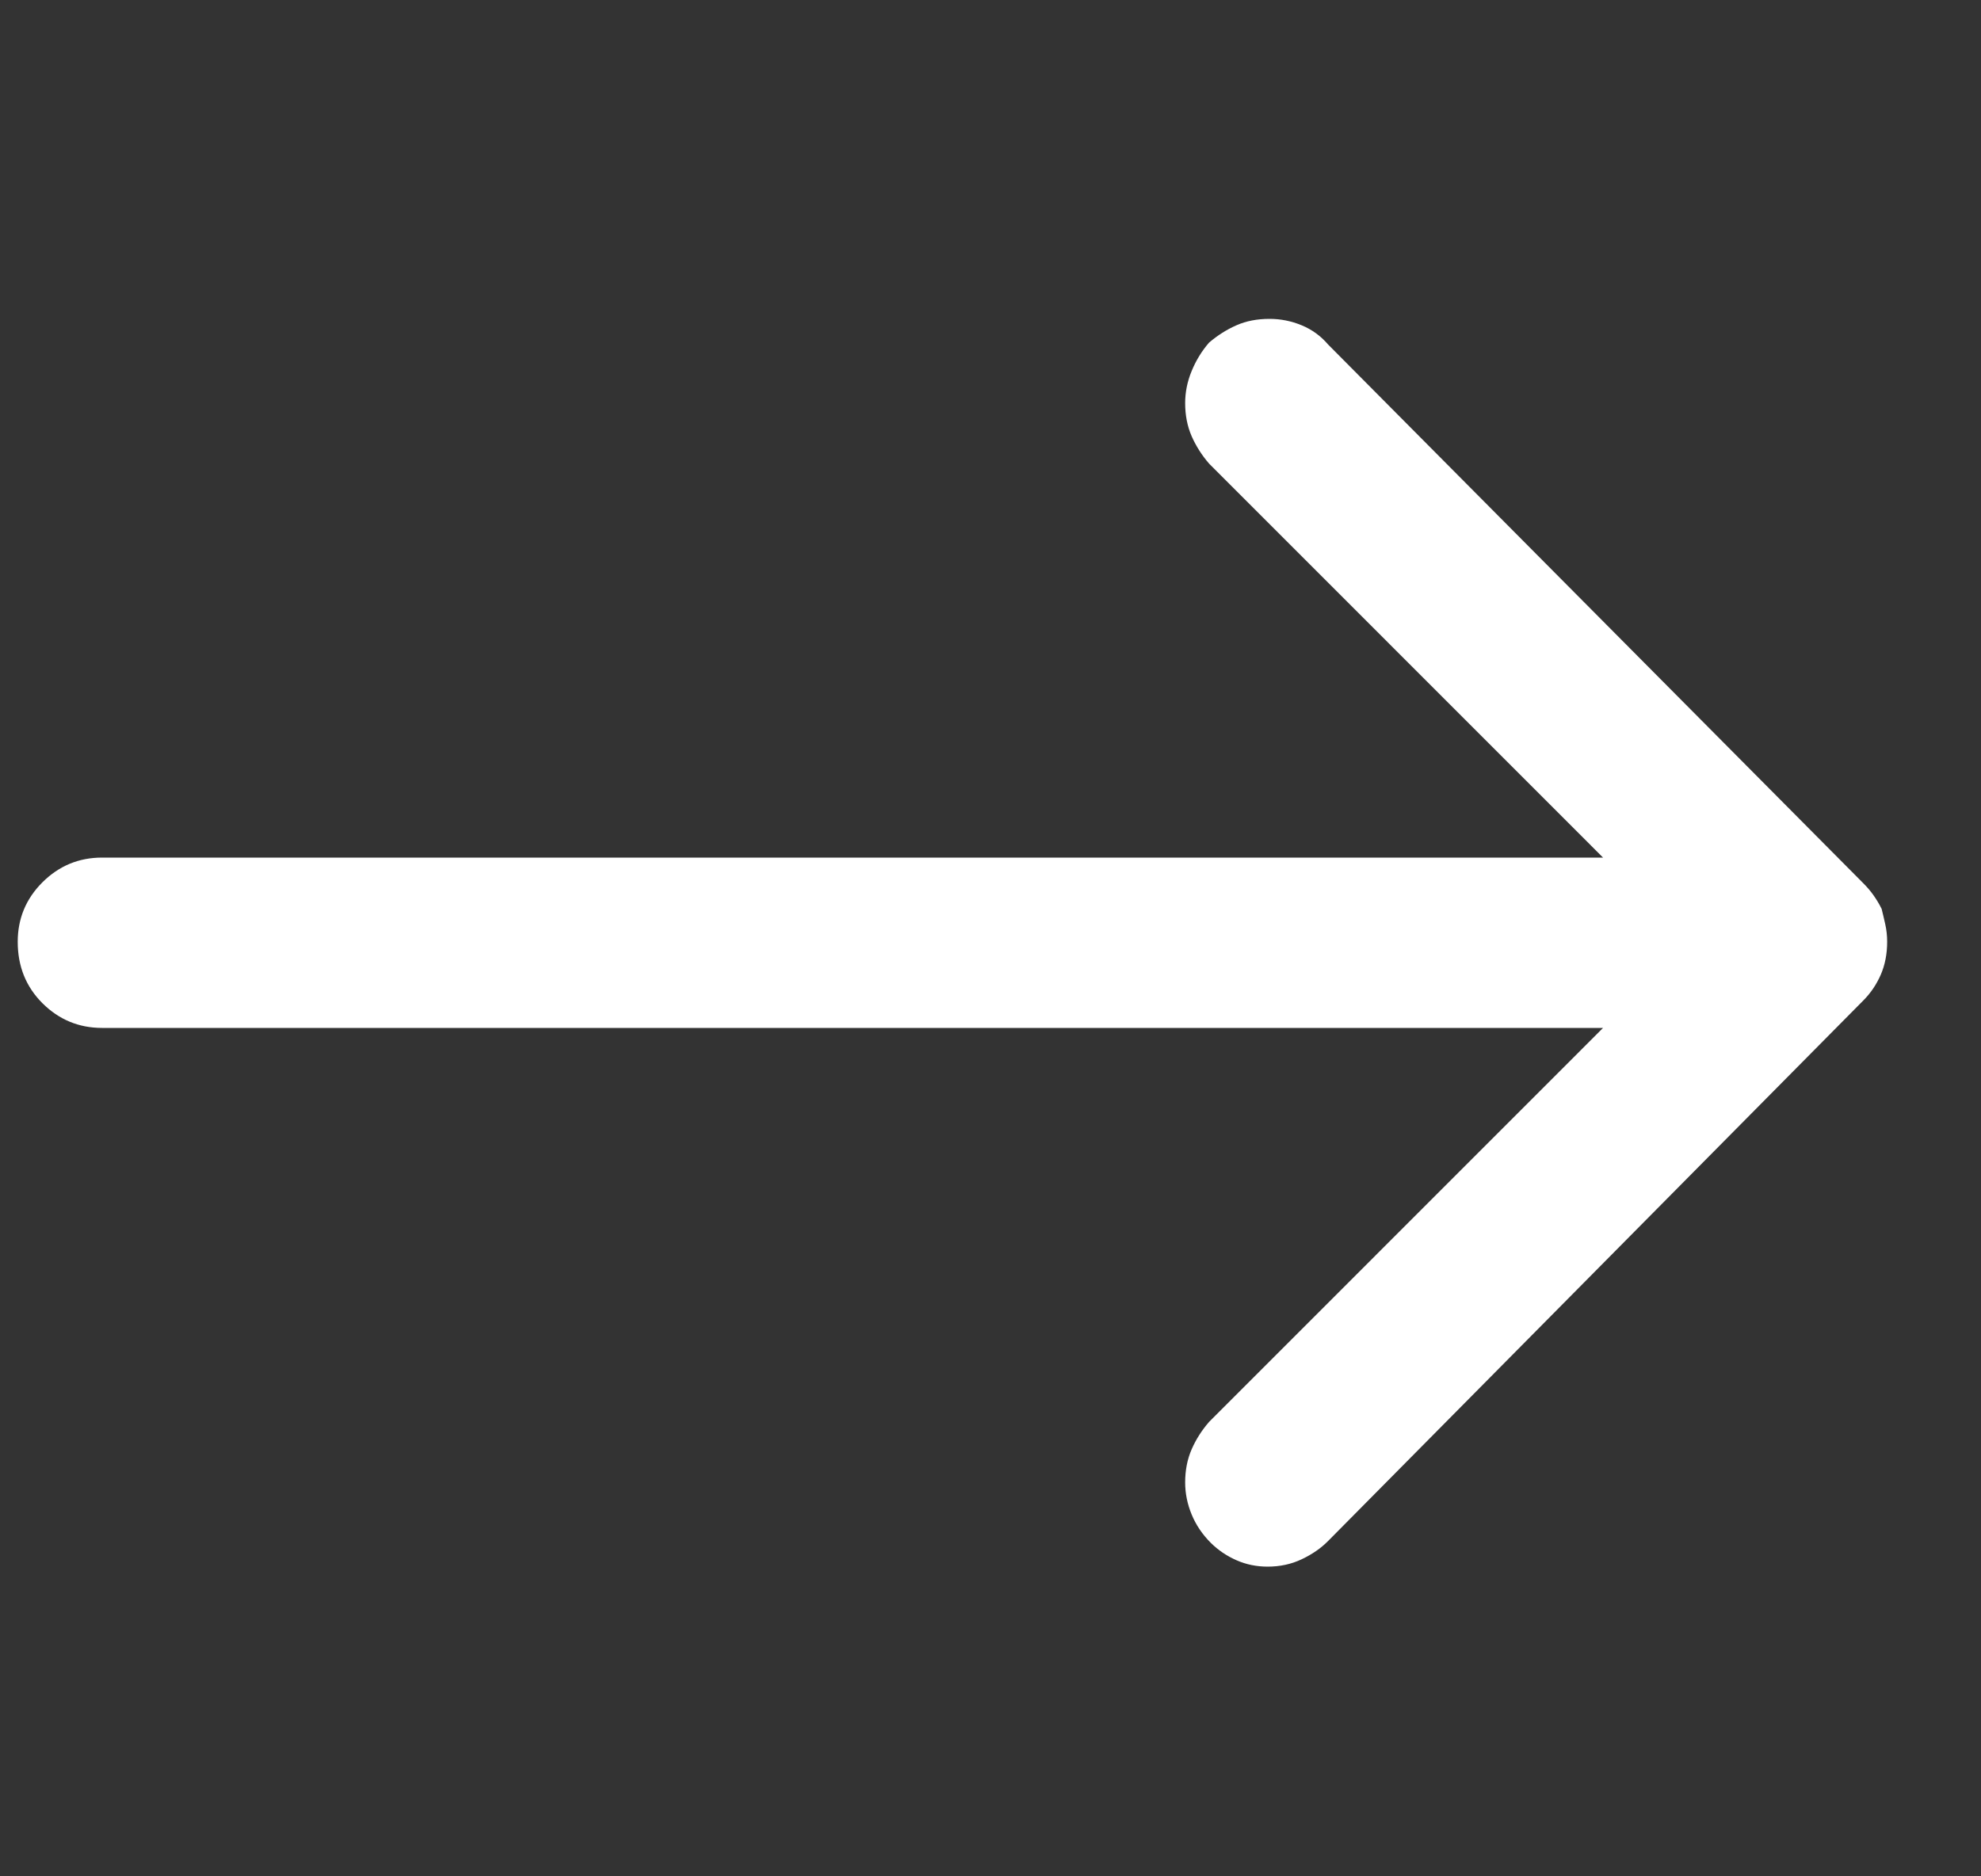 <svg width="19" height="18" viewBox="0 0 19 18" fill="none" xmlns="http://www.w3.org/2000/svg">
<rect x="0" y="0" width="19" height="18" fill="#333333" stroke="none"/>
<path d="M11.613 14.801C11.531 14.719 11.47 14.628 11.429 14.528C11.388 14.429 11.367 14.326 11.367 14.221C11.367 14.104 11.388 13.998 11.429 13.904C11.47 13.81 11.525 13.723 11.596 13.641L15.375 9.861H0.979C0.756 9.861 0.566 9.782 0.407 9.624C0.249 9.466 0.17 9.27 0.17 9.035C0.17 8.812 0.249 8.622 0.407 8.464C0.566 8.306 0.756 8.227 0.979 8.227H15.375L11.596 4.447C11.525 4.365 11.47 4.277 11.429 4.184C11.388 4.09 11.367 3.984 11.367 3.867C11.367 3.762 11.388 3.659 11.429 3.56C11.47 3.46 11.525 3.369 11.596 3.287C11.678 3.217 11.766 3.161 11.86 3.12C11.953 3.079 12.059 3.059 12.176 3.059C12.281 3.059 12.384 3.079 12.483 3.12C12.583 3.161 12.668 3.223 12.738 3.305L17.871 8.473C17.906 8.508 17.939 8.546 17.968 8.587C17.997 8.628 18.024 8.672 18.047 8.719C18.059 8.766 18.07 8.815 18.082 8.868C18.094 8.921 18.1 8.977 18.1 9.035C18.1 9.152 18.079 9.258 18.038 9.352C17.997 9.445 17.942 9.527 17.871 9.598L12.738 14.783C12.668 14.854 12.583 14.912 12.483 14.959C12.384 15.006 12.275 15.029 12.158 15.029C12.053 15.029 11.953 15.009 11.86 14.968C11.766 14.927 11.684 14.871 11.613 14.801Z" fill="white"/>
</svg>
